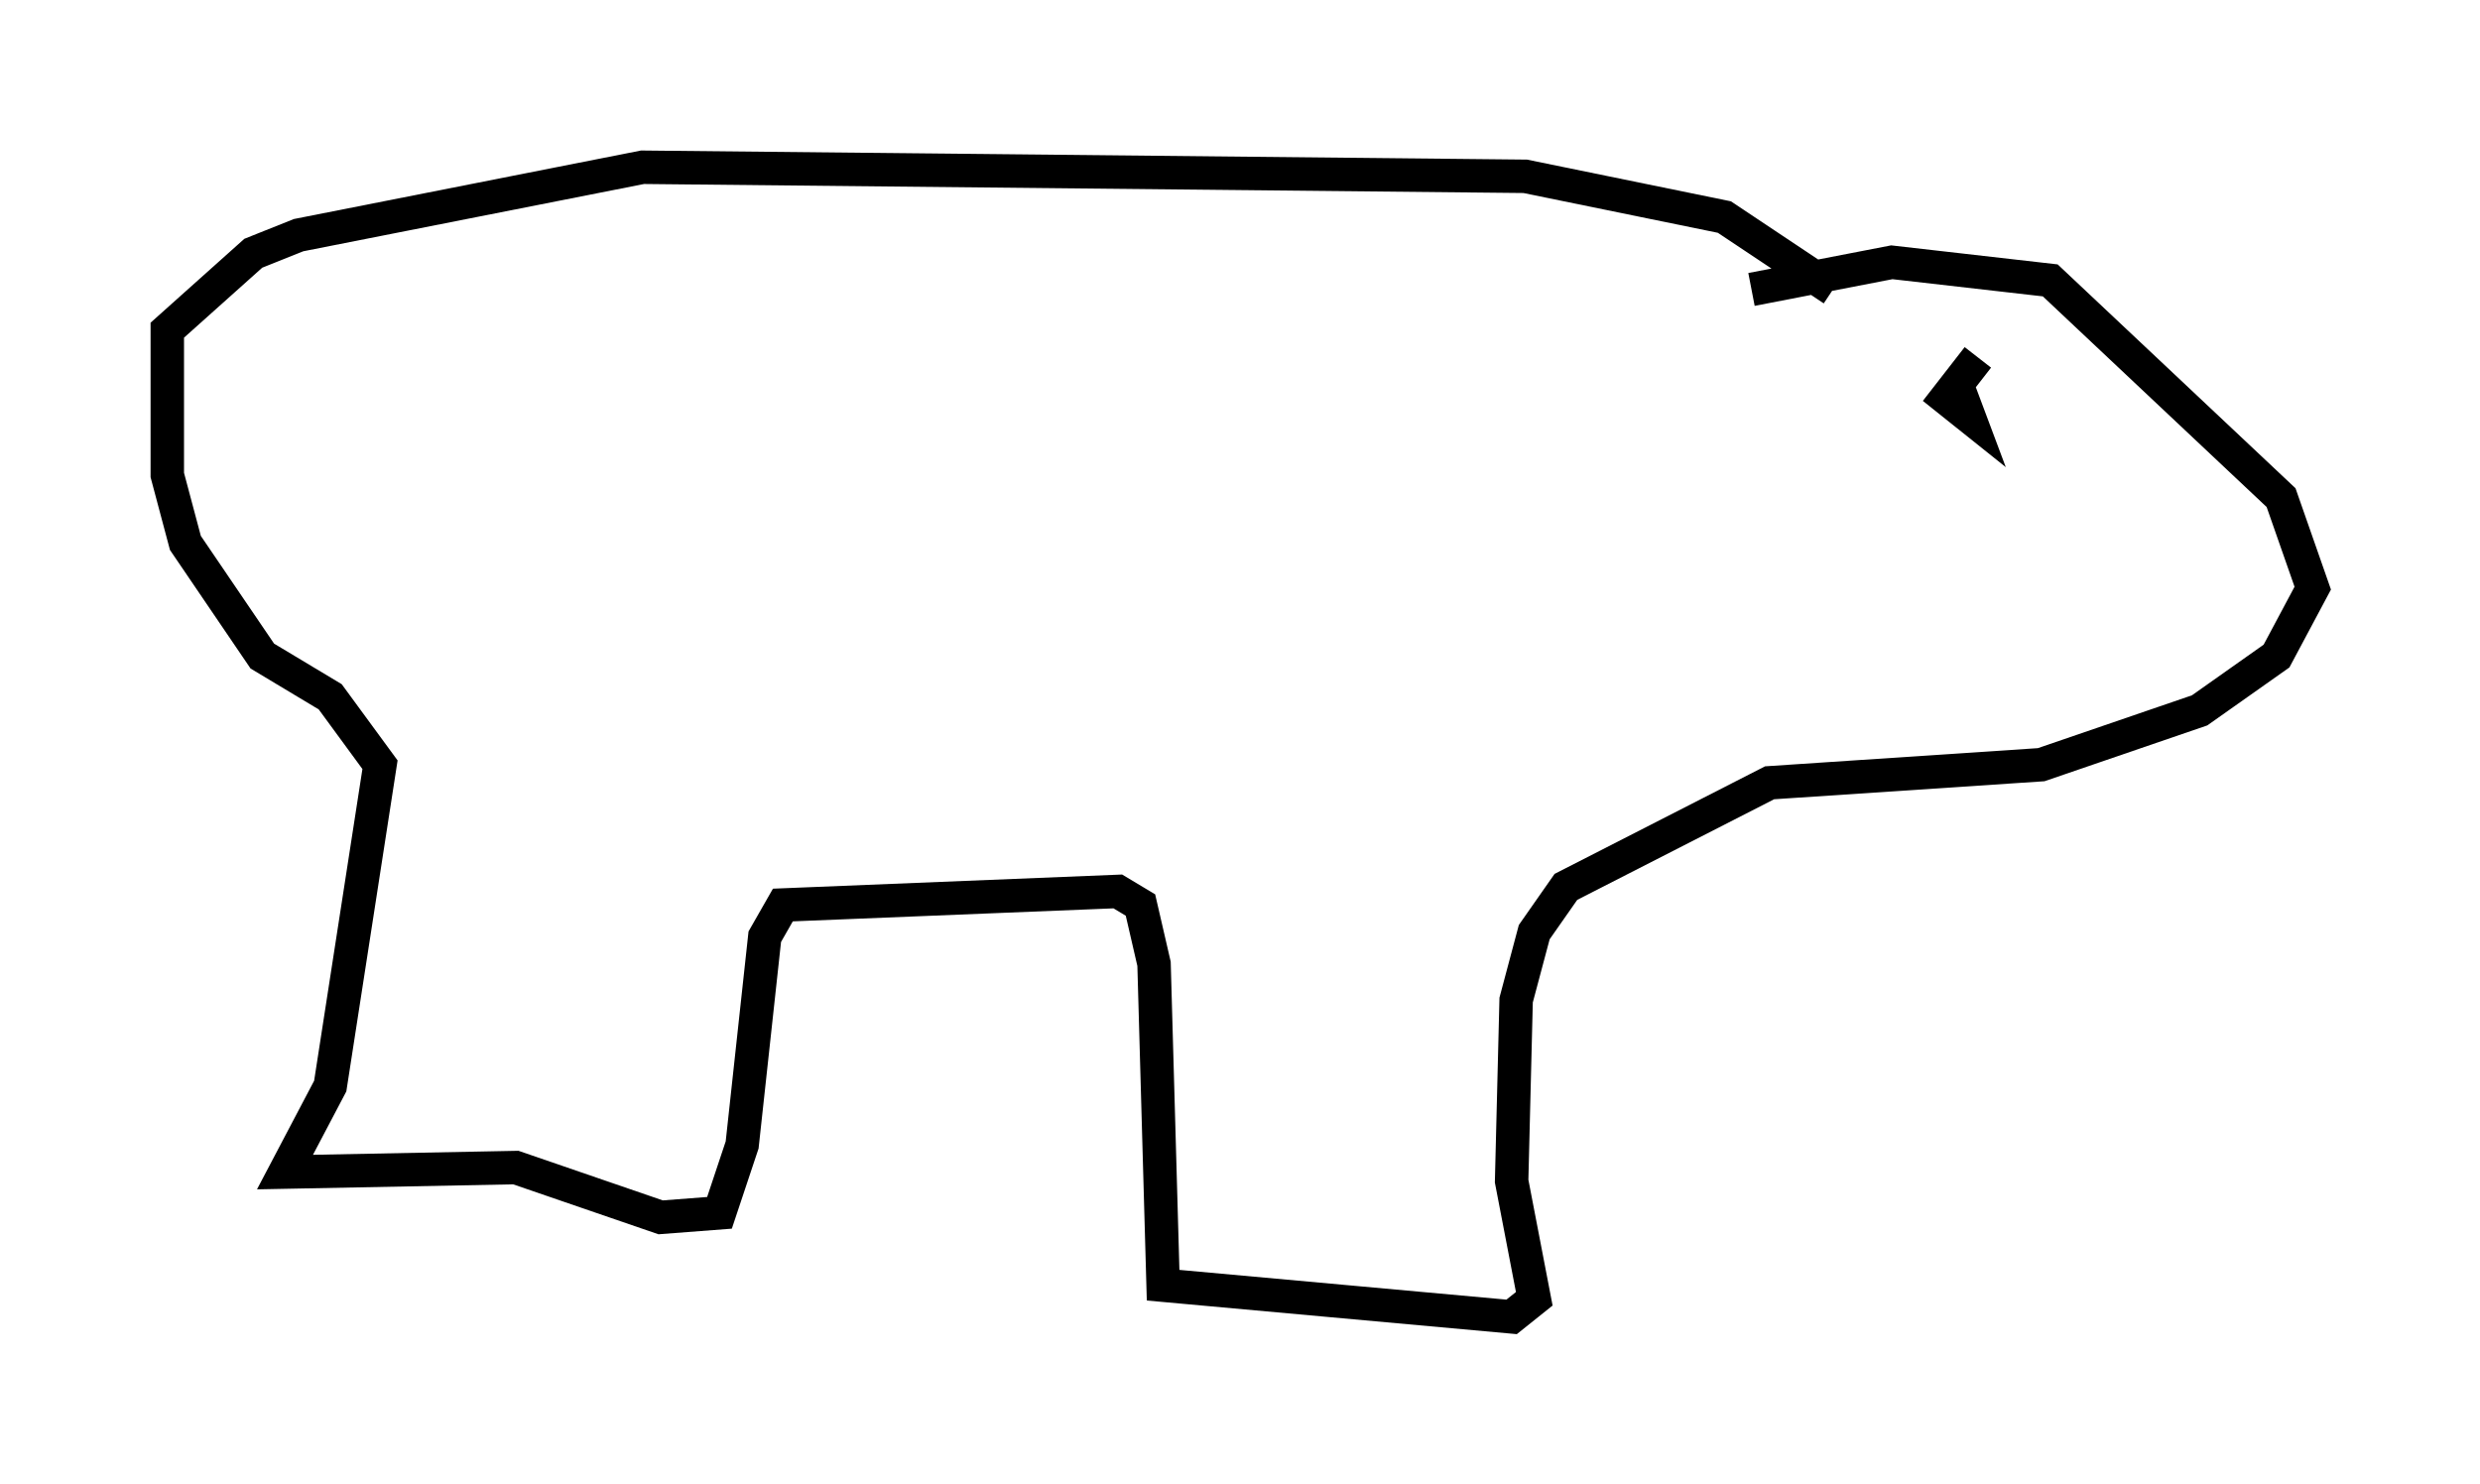 <?xml version="1.0" encoding="utf-8" ?>
<svg baseProfile="full" height="44.37" version="1.1" width="74.14" xmlns="http://www.w3.org/2000/svg" xmlns:ev="http://www.w3.org/2001/xml-events" xmlns:xlink="http://www.w3.org/1999/xlink"><defs /><rect fill="white" height="44.37" width="74.14" x="0" y="0" /><path d="M51.008, 9.33 m1.353, -0.677 l4.195, -0.812 4.736, 0.541 l6.901, 6.495 0.947, 2.706 l-1.083, 2.03 -2.3, 1.624 l-4.736, 1.624 -8.119, 0.541 l-6.089, 3.112 -0.947, 1.353 l-0.541, 2.03 -0.135, 5.413 l0.677, 3.518 -0.677, 0.541 l-10.419, -0.947 -0.271, -9.607 l-0.406, -1.759 -0.677, -0.406 l-10.013, 0.406 -0.541, 0.947 l-0.677, 6.225 -0.677, 2.03 l-1.759, 0.135 -4.33, -1.488 l-6.901, 0.135 1.353, -2.571 l1.488, -9.607 -1.488, -2.03 l-2.03, -1.218 -2.3, -3.383 l-0.541, -2.03 0.0, -4.33 l2.571, -2.3 1.353, -0.541 l10.284, -2.03 26.387, 0.271 l5.954, 1.218 3.248, 2.165 m4.33, 2.03 l-0.947, 1.218 0.677, 0.541 l-0.406, -1.083 " fill="none" stroke="black" stroke-width="1" /></svg>